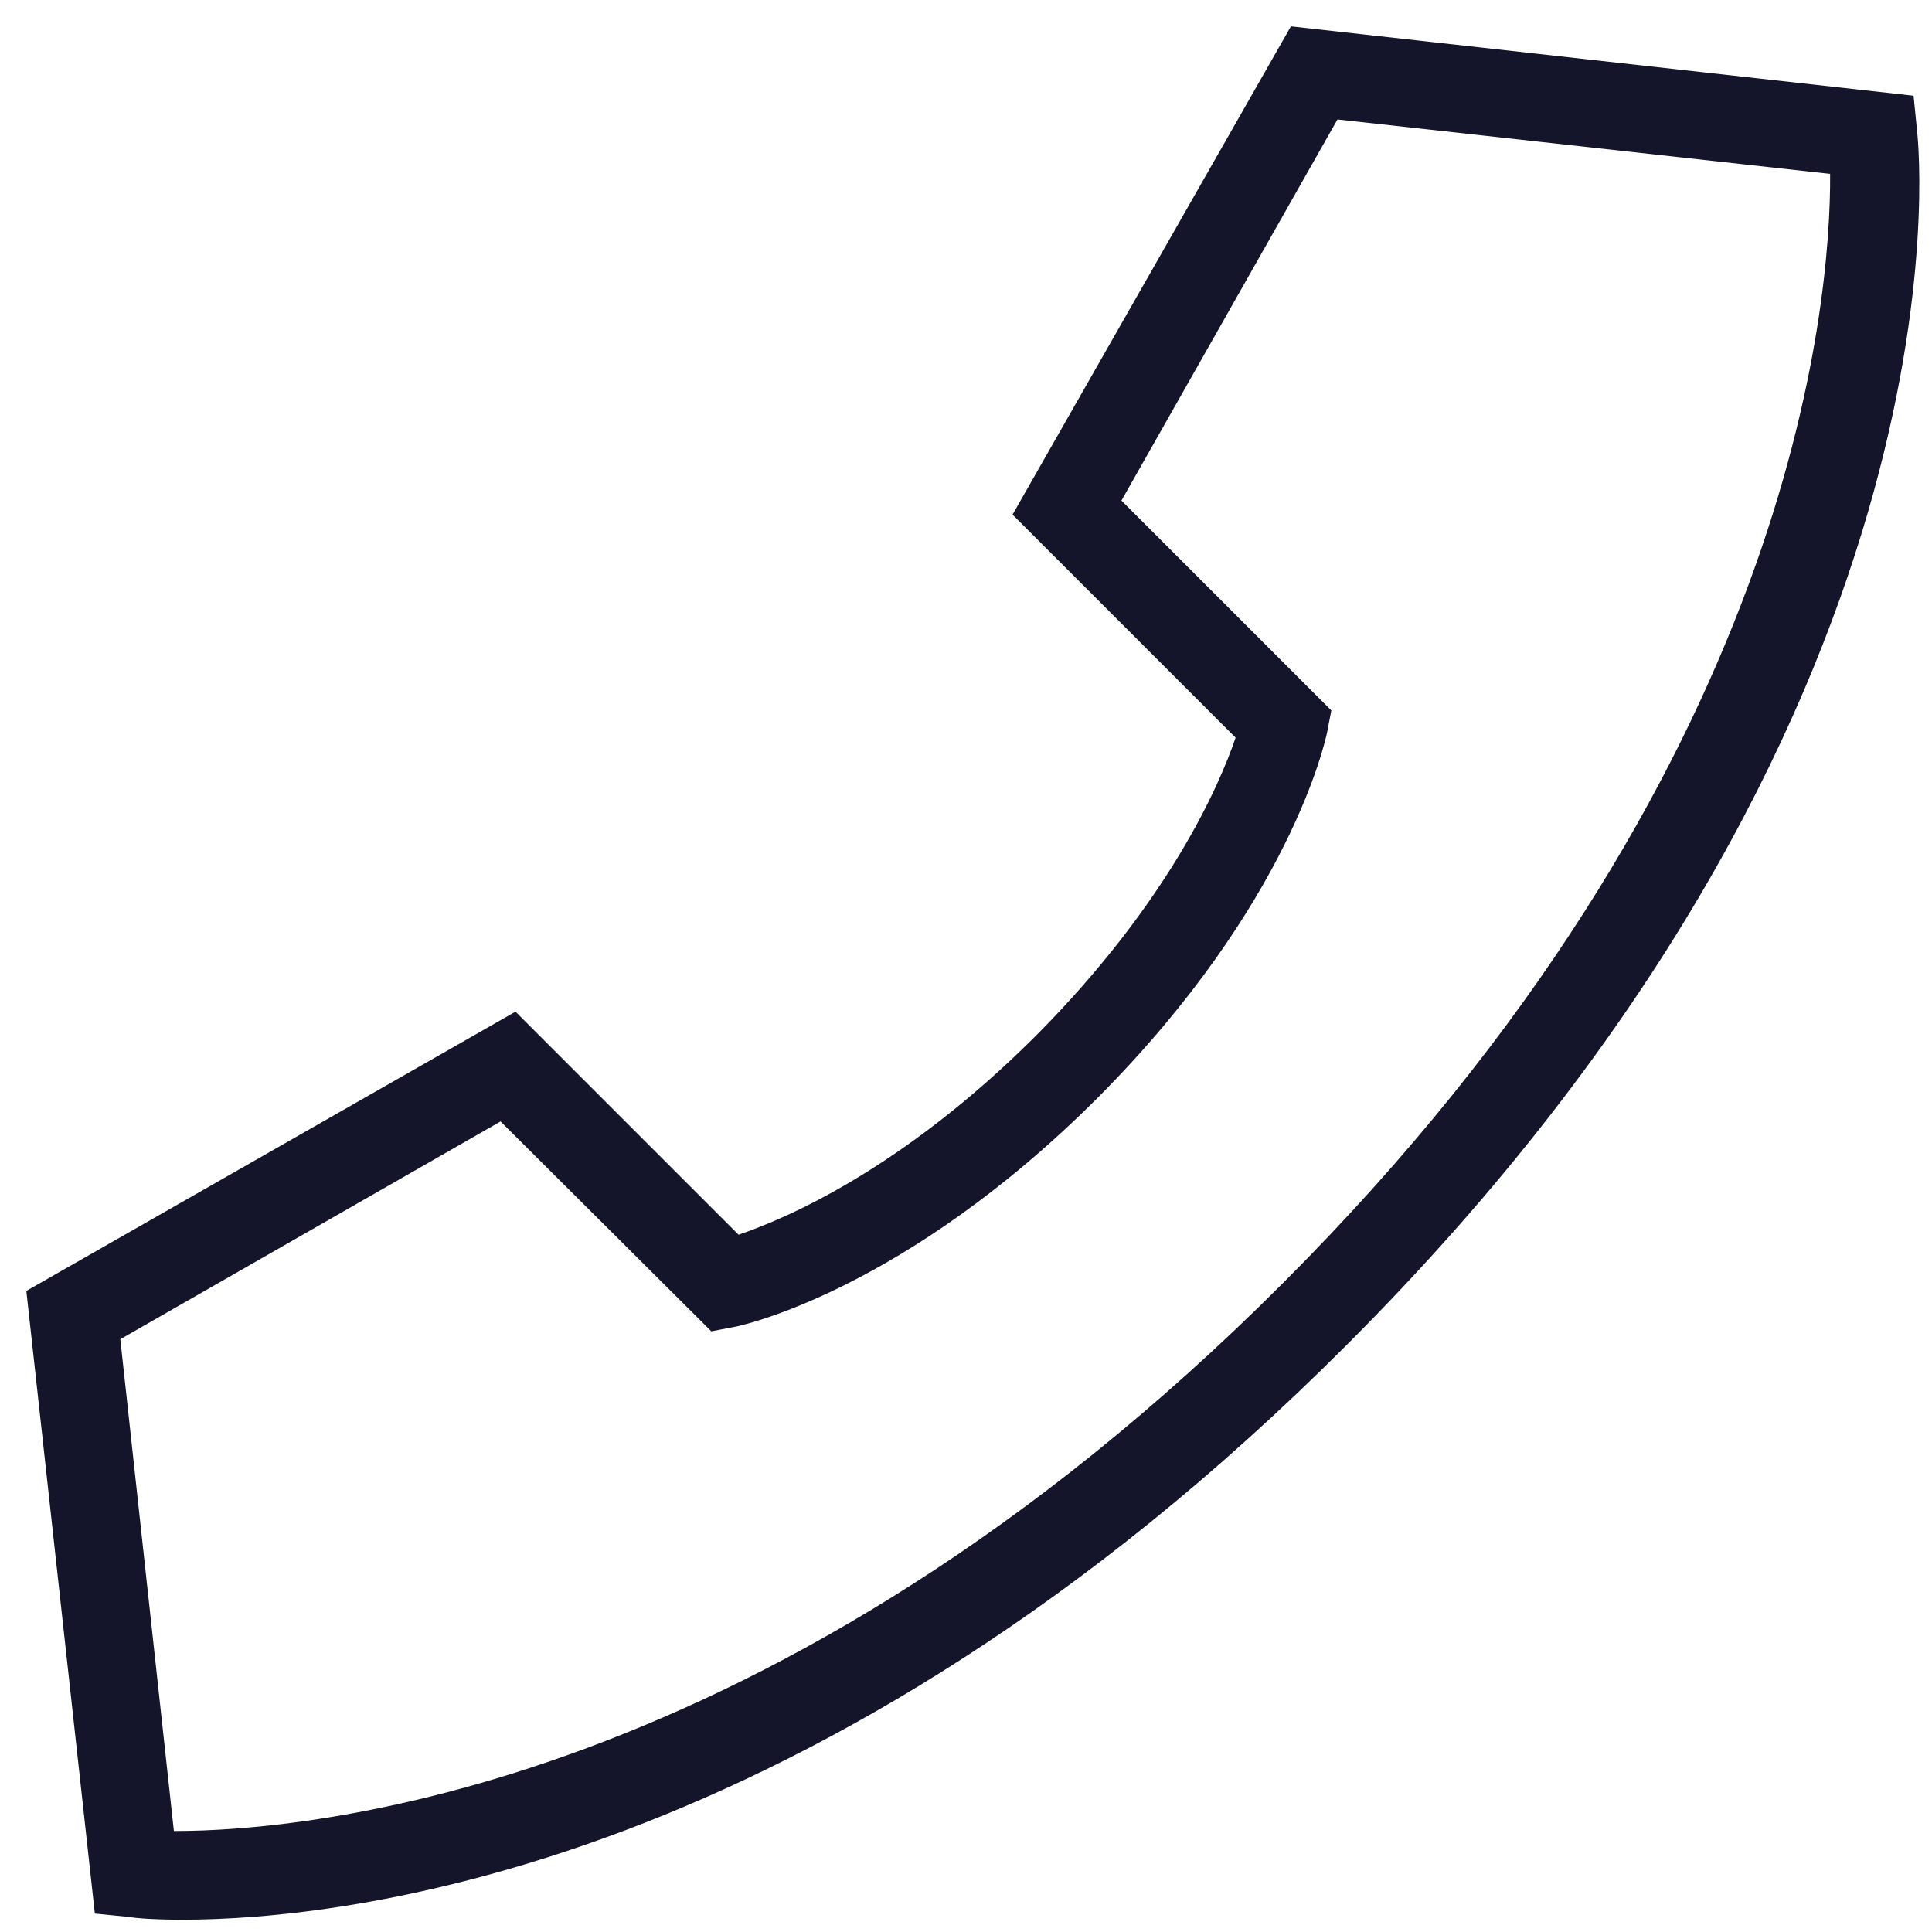 <?xml version="1.0" encoding="utf-8"?>
<!-- Generator: Adobe Illustrator 27.9.0, SVG Export Plug-In . SVG Version: 6.00 Build 0)  -->
<svg version="1.1" id="Слой_1" xmlns="http://www.w3.org/2000/svg" xmlns:xlink="http://www.w3.org/1999/xlink" x="0px" y="0px"
	 viewBox="0 0 22 22" style="enable-background:new 0 0 22 22;" xml:space="preserve">
<style type="text/css">
	.st0{fill:#14142B;}
</style>
<path class="st0" d="M2.08,21.86c-0.35,0-0.55-0.02-0.6-0.03l-0.4-0.04L0.3,14.7l5.57-3.18l2.54,2.54c0.53-0.18,1.86-0.74,3.39-2.27
	c1.52-1.53,2.09-2.86,2.27-3.39l-2.54-2.54L14.7,0.3l7.09,0.79l0.04,0.4c0.03,0.27,0.65,6.69-6.51,13.84
	C9.33,21.32,3.86,21.86,2.08,21.86z M1.98,20.85c0,0,0.01,0,0.01,0c1.48,0,6.83-0.44,12.62-6.24c5.81-5.81,6.24-11.16,6.23-12.63
	l-5.61-0.62L12.77,5.7l2.39,2.39l-0.05,0.26c-0.02,0.08-0.41,1.94-2.61,4.15c-2.2,2.2-4.07,2.6-4.14,2.61l-0.26,0.05L5.7,12.77
	l-4.33,2.48L1.98,20.85z"/>
</svg>
